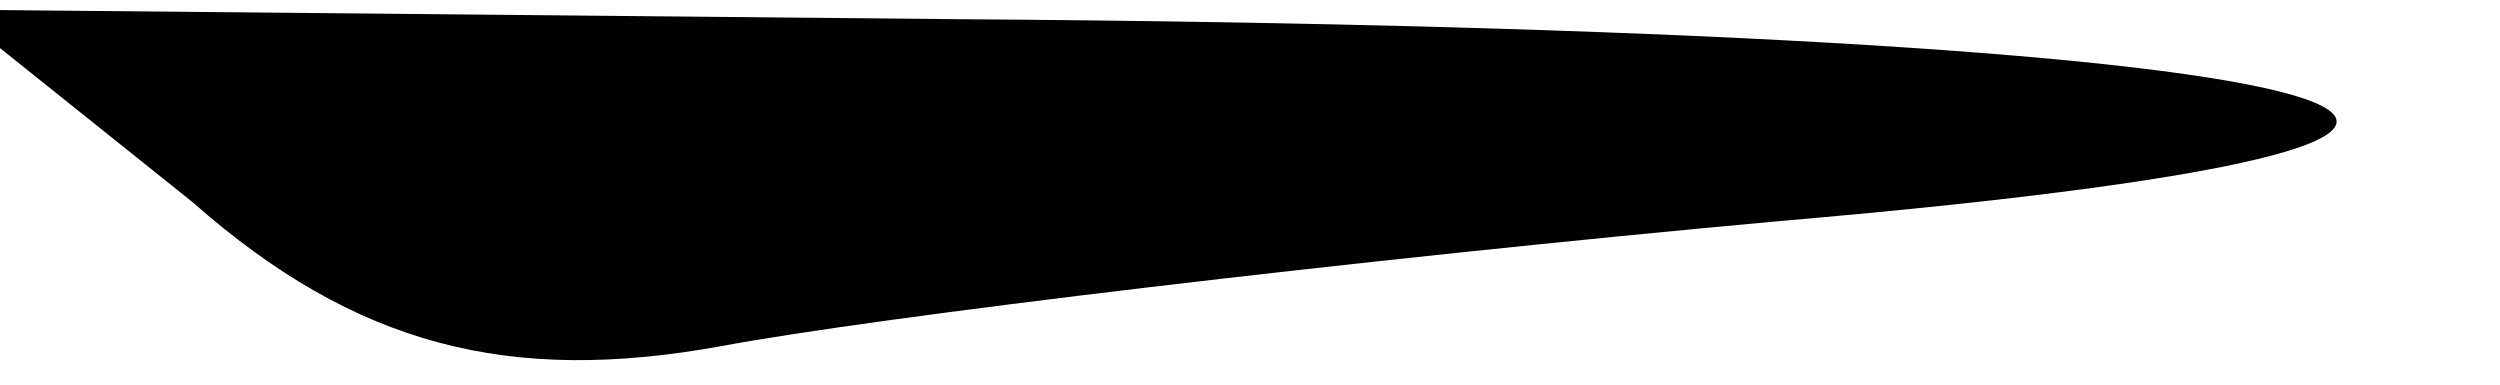 <?xml version="1.0" standalone="no"?>
<!DOCTYPE svg PUBLIC "-//W3C//DTD SVG 20010904//EN"
 "http://www.w3.org/TR/2001/REC-SVG-20010904/DTD/svg10.dtd">
<svg version="1.0" xmlns="http://www.w3.org/2000/svg"
 width="26pt" height="4pt" viewBox="0 0 26 4"
 preserveAspectRatio="xMidYMid meet">
<g transform="translate(0,4) scale(0.1,-0.1)"
fill="#000000" stroke="none">
<path fill="#000000" stroke="none" d="M20 19 c17 -15 33 -19 55 -15 16 3 66
9 110 13 105 9 62 20 -85 21 l-105 1 25 -20z"/>
</g>
</svg>

